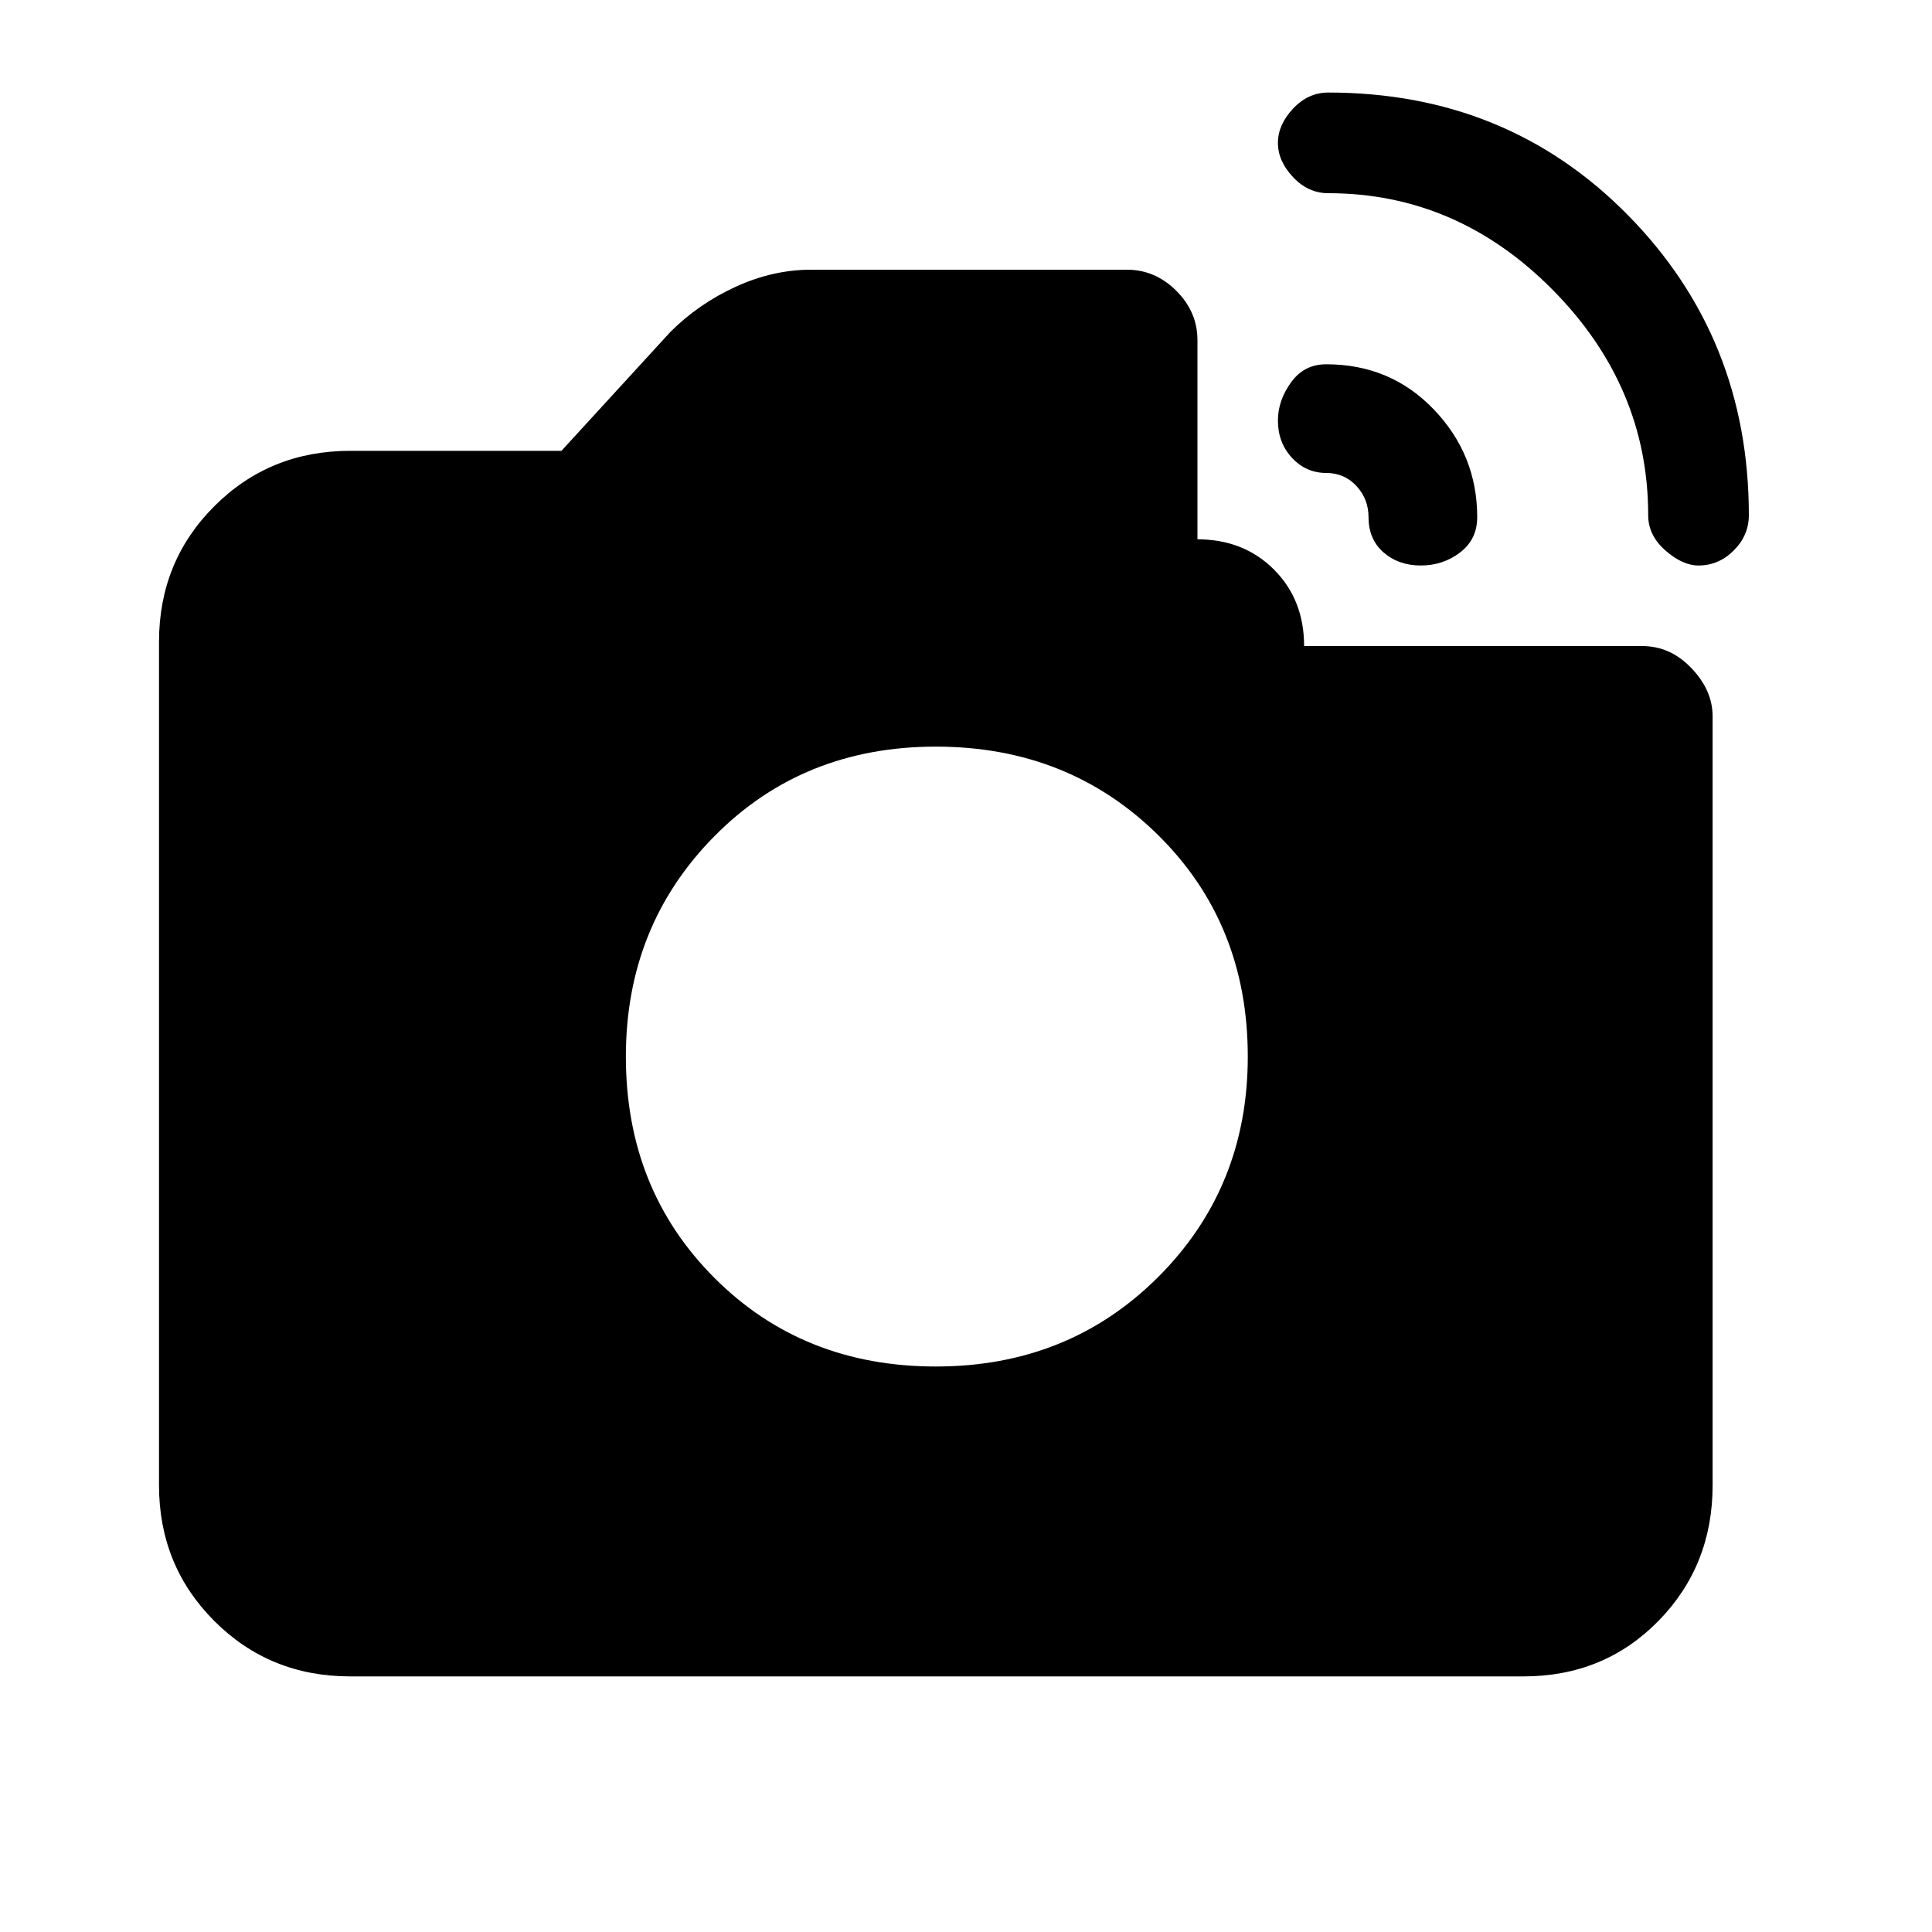 <svg xmlns="http://www.w3.org/2000/svg" height="20" width="20"><path d="M17.062 5.333Q17.062 4 16.073 3q-.99-1-2.323-1-.208 0-.365-.167-.156-.166-.156-.354 0-.187.156-.354.157-.167.365-.167 1.854 0 3.104 1.271t1.25 3.104q0 .209-.156.365t-.365.156q-.166 0-.343-.156-.178-.156-.178-.365ZM3.625 17.354q-.833 0-1.406-.573t-.573-1.406V6.646q0-.834.573-1.406.573-.573 1.406-.573h2.187l1.126-1.229q.291-.292.677-.469.385-.177.781-.177h3.271q.291 0 .51.218.219.219.219.511v2.062q.479 0 .792.313.312.312.312.792H17q.292 0 .51.229.219.229.219.5v7.958q0 .833-.562 1.406-.563.573-1.396.573Zm10.542-12q0-.187-.125-.323-.125-.135-.313-.135-.208 0-.354-.156-.146-.157-.146-.386 0-.208.136-.396.135-.187.364-.187.667 0 1.115.469.448.468.448 1.114 0 .229-.177.365-.177.135-.407.135-.229 0-.385-.135-.156-.136-.156-.365Zm-4.479 8.792q1.374 0 2.302-.927.927-.927.927-2.281 0-1.376-.927-2.292-.928-.917-2.302-.917-1.376 0-2.292.927-.917.927-.917 2.282 0 1.374.917 2.291.916.917 2.292.917Z"/></svg>
